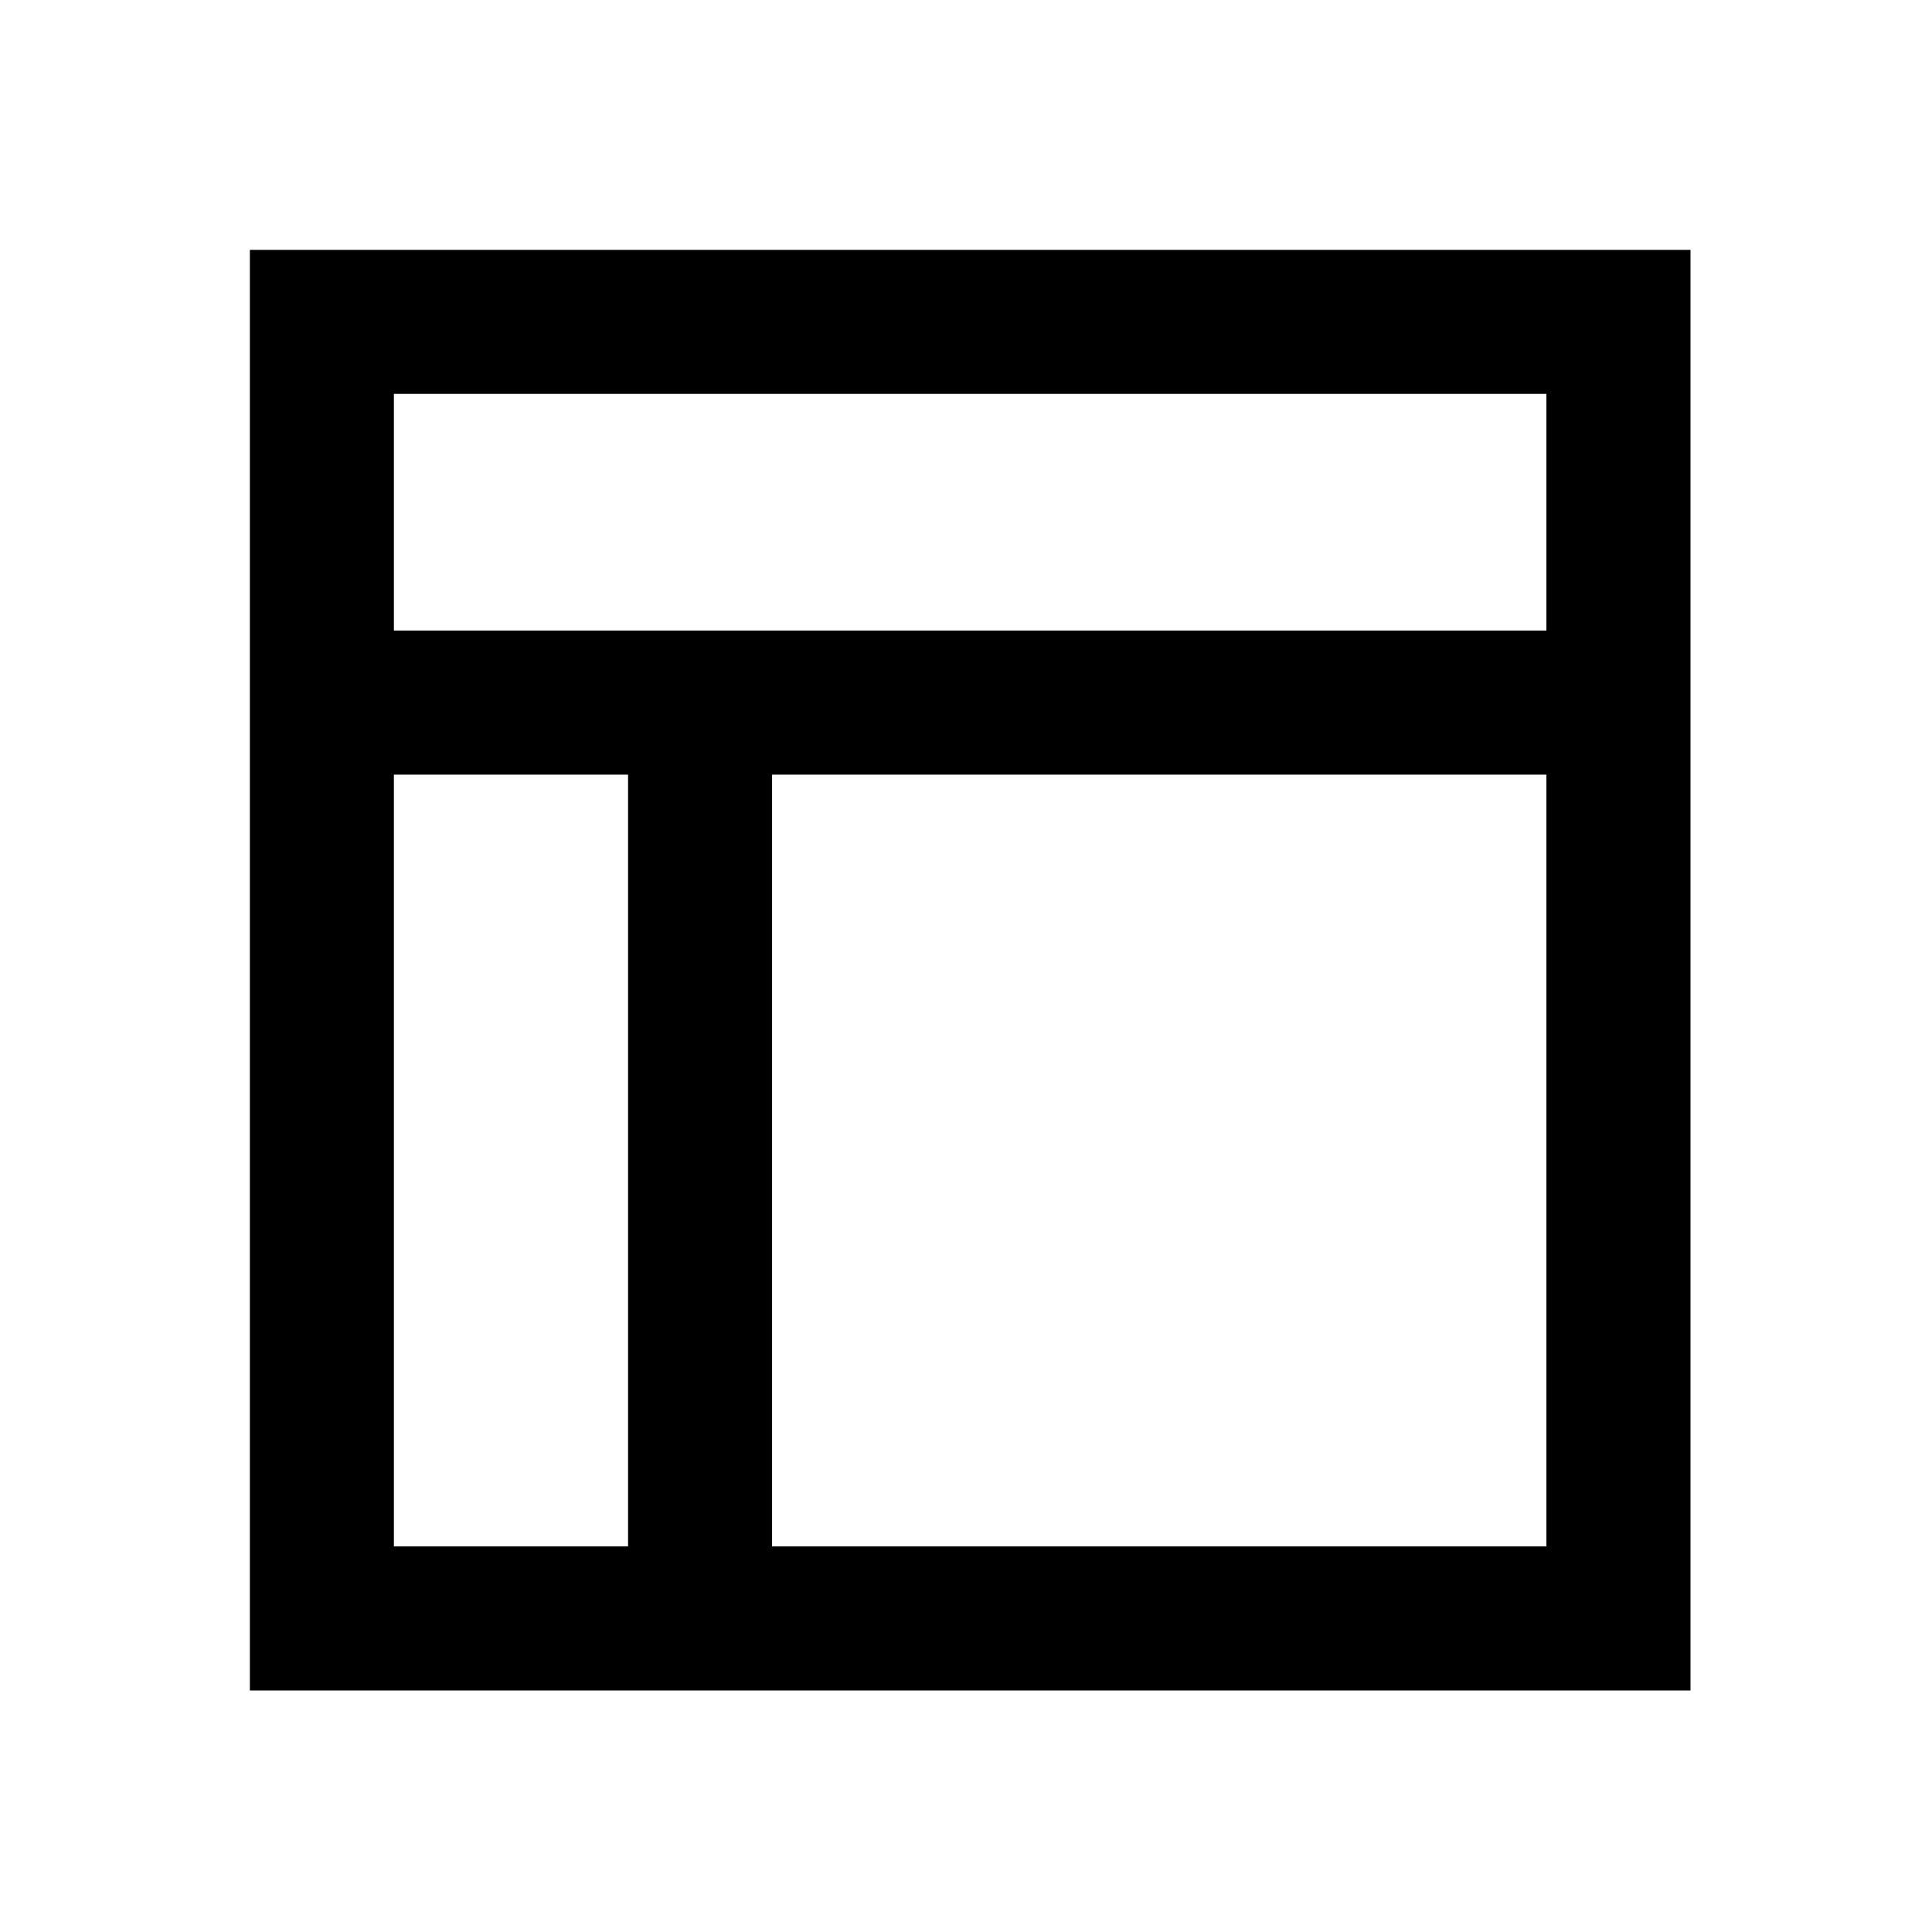 <svg width="24px" height="24px" viewBox="532 -166 24 24" version="1.1" xmlns="http://www.w3.org/2000/svg" xmlns:xlink="http://www.w3.org/1999/xlink">
    <defs></defs>
    <g id="ic_file_download_black_24px" stroke="none" stroke-width="1" fill="none" fill-rule="evenodd" transform="translate(532, -166)">
        <g id="Group">
            <path d="M3.104,3.104 L3.104,21 L21,21 L21,3.104 L3.104,3.104 Z M19.21,4.893 L19.21,7.833 L4.893,7.833 L4.893,4.893 L19.21,4.893 Z M19.21,19.21 L9.591,19.21 L9.591,9.623 L19.21,9.623 L19.21,19.21 Z M4.893,19.21 L4.893,9.623 L7.802,9.623 L7.802,19.21 L4.893,19.21 Z" id="Shape" fill="#000000"></path>
            <polygon id="Shape" points="0 0 24 0 24 24 0 24"></polygon>
        </g>
    </g>
</svg>